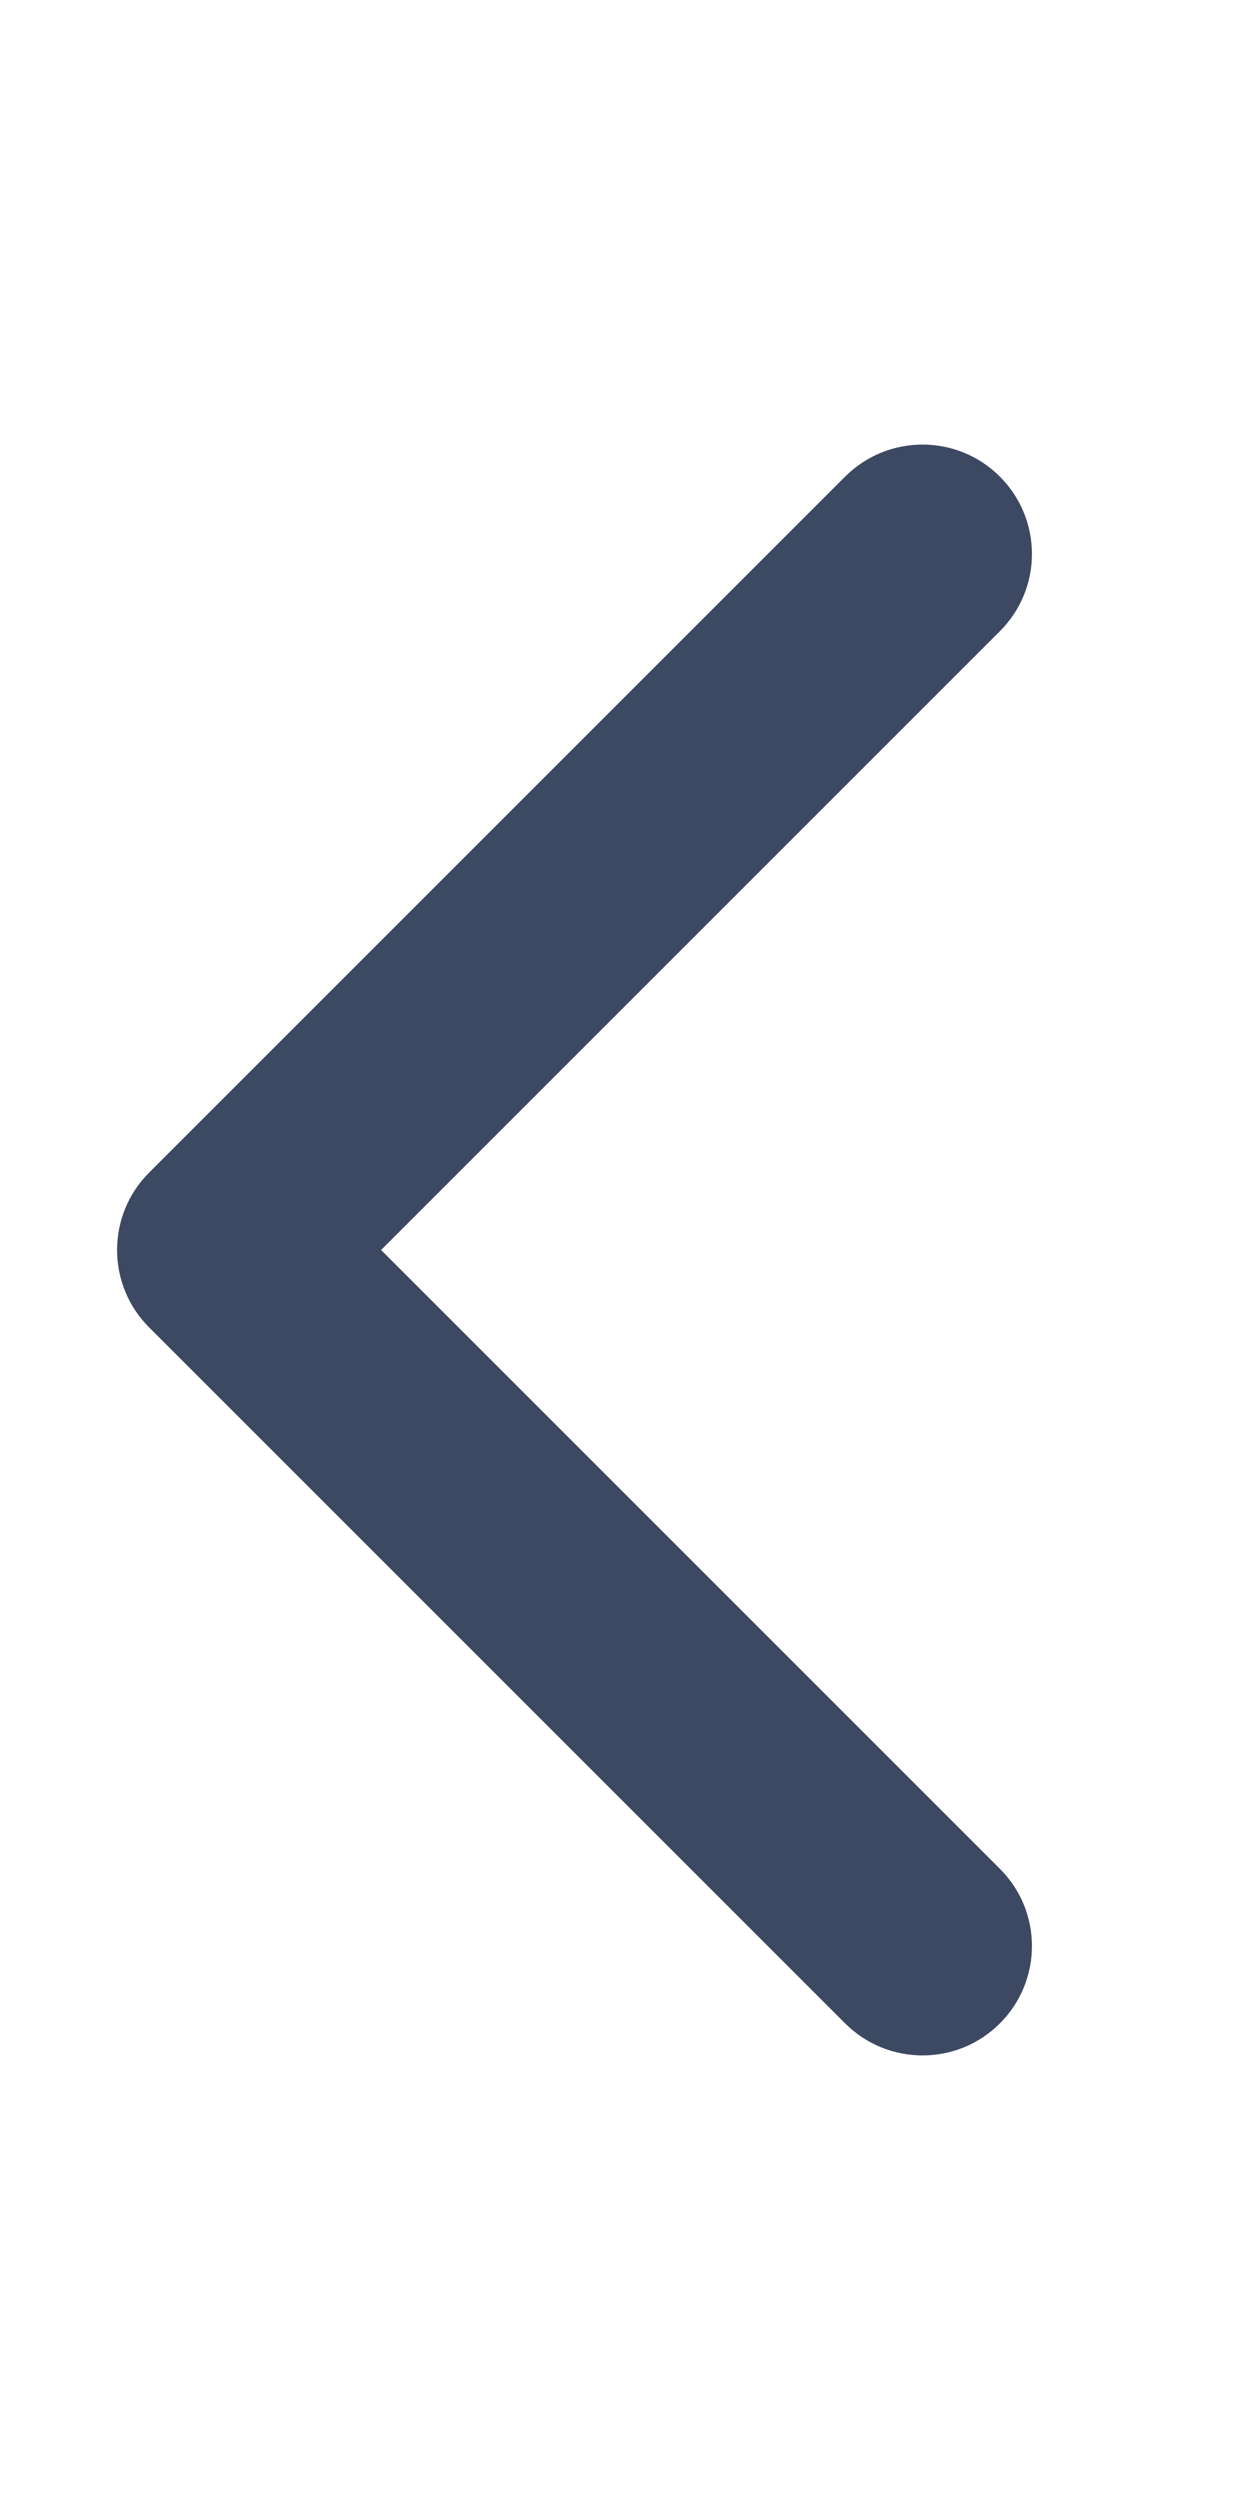 <svg width="8" height="16" viewBox="0 0 8 16" fill="none" xmlns="http://www.w3.org/2000/svg">
<g clip-path="url(#clip0)">
<path d="M0.954 8.495C0.681 8.222 0.681 7.778 0.954 7.505L5.409 3.05C5.683 2.777 6.126 2.777 6.399 3.05C6.673 3.324 6.673 3.767 6.399 4.04L2.439 8L6.399 11.96C6.673 12.233 6.673 12.676 6.399 12.95C6.126 13.223 5.683 13.223 5.409 12.95L0.954 8.495ZM1.806 8.7H1.449V7.3H1.806V8.7Z" fill="#3D4963"/>
</g>
<defs>
<clipPath id="clip0">
<rect width="15" height="7" transform="matrix(0 -1 -1 0 7.376 15.5)" fill="white"/>
</clipPath>
</defs>
</svg>
